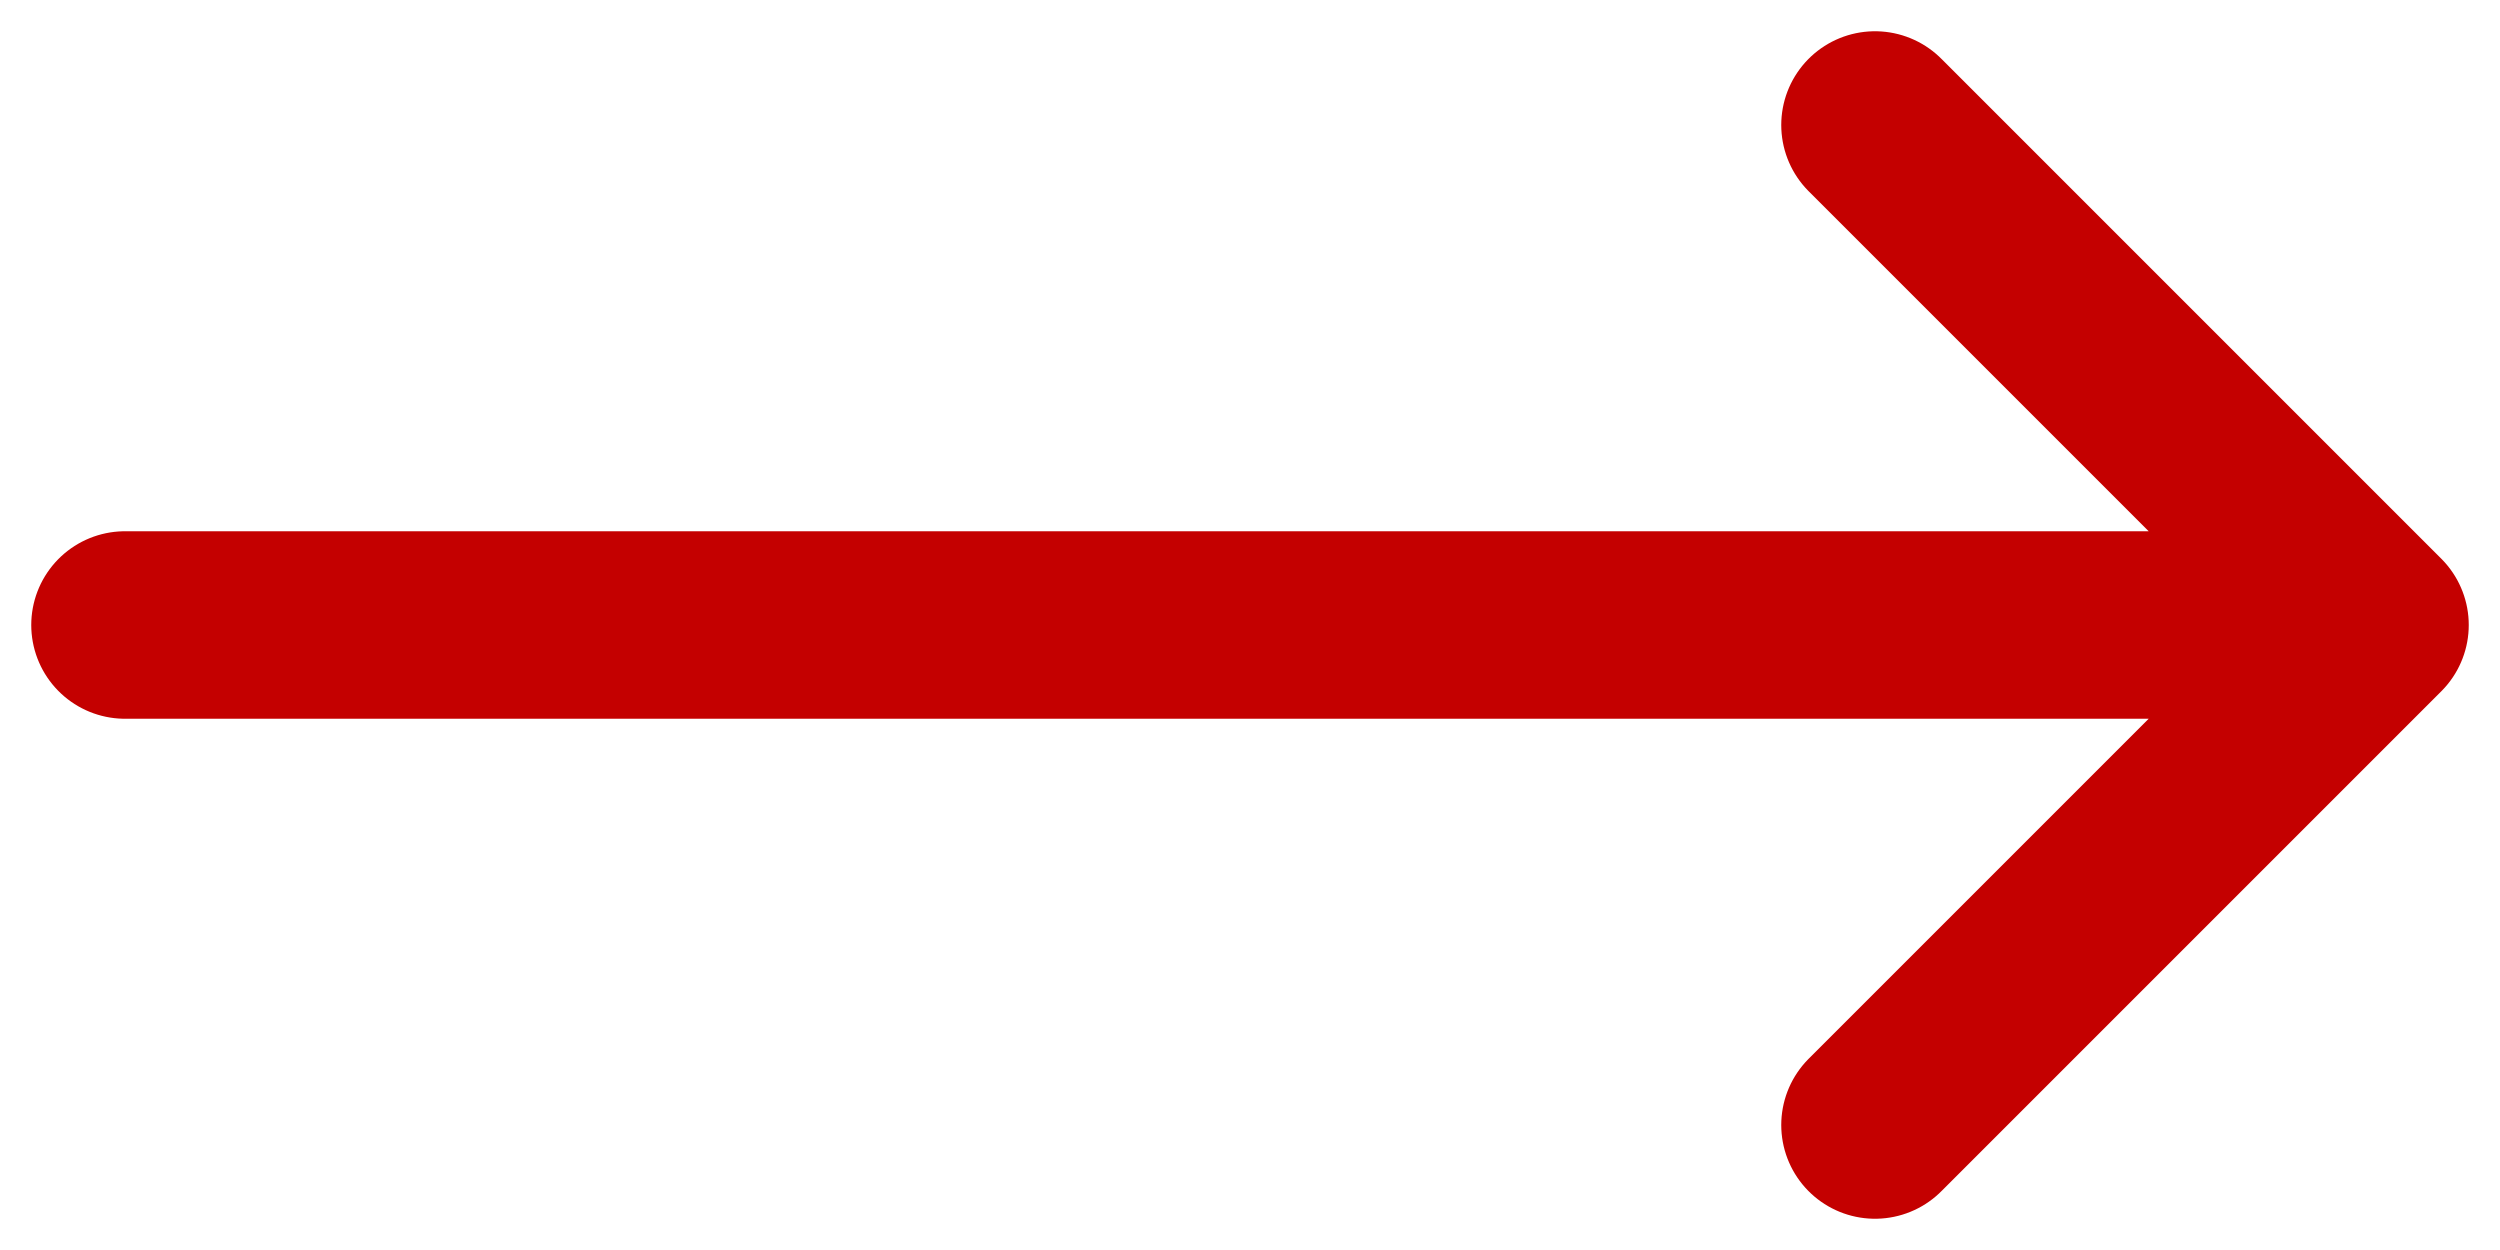 <svg width="20" height="10" viewBox="0 0 20 10" fill="none" xmlns="http://www.w3.org/2000/svg">
<path id="Vector" d="M19 5H1M19 5L15 9M19 5L15 1" stroke="#C40000" stroke-width="1.5" stroke-linecap="round" stroke-linejoin="round"/>
</svg>
